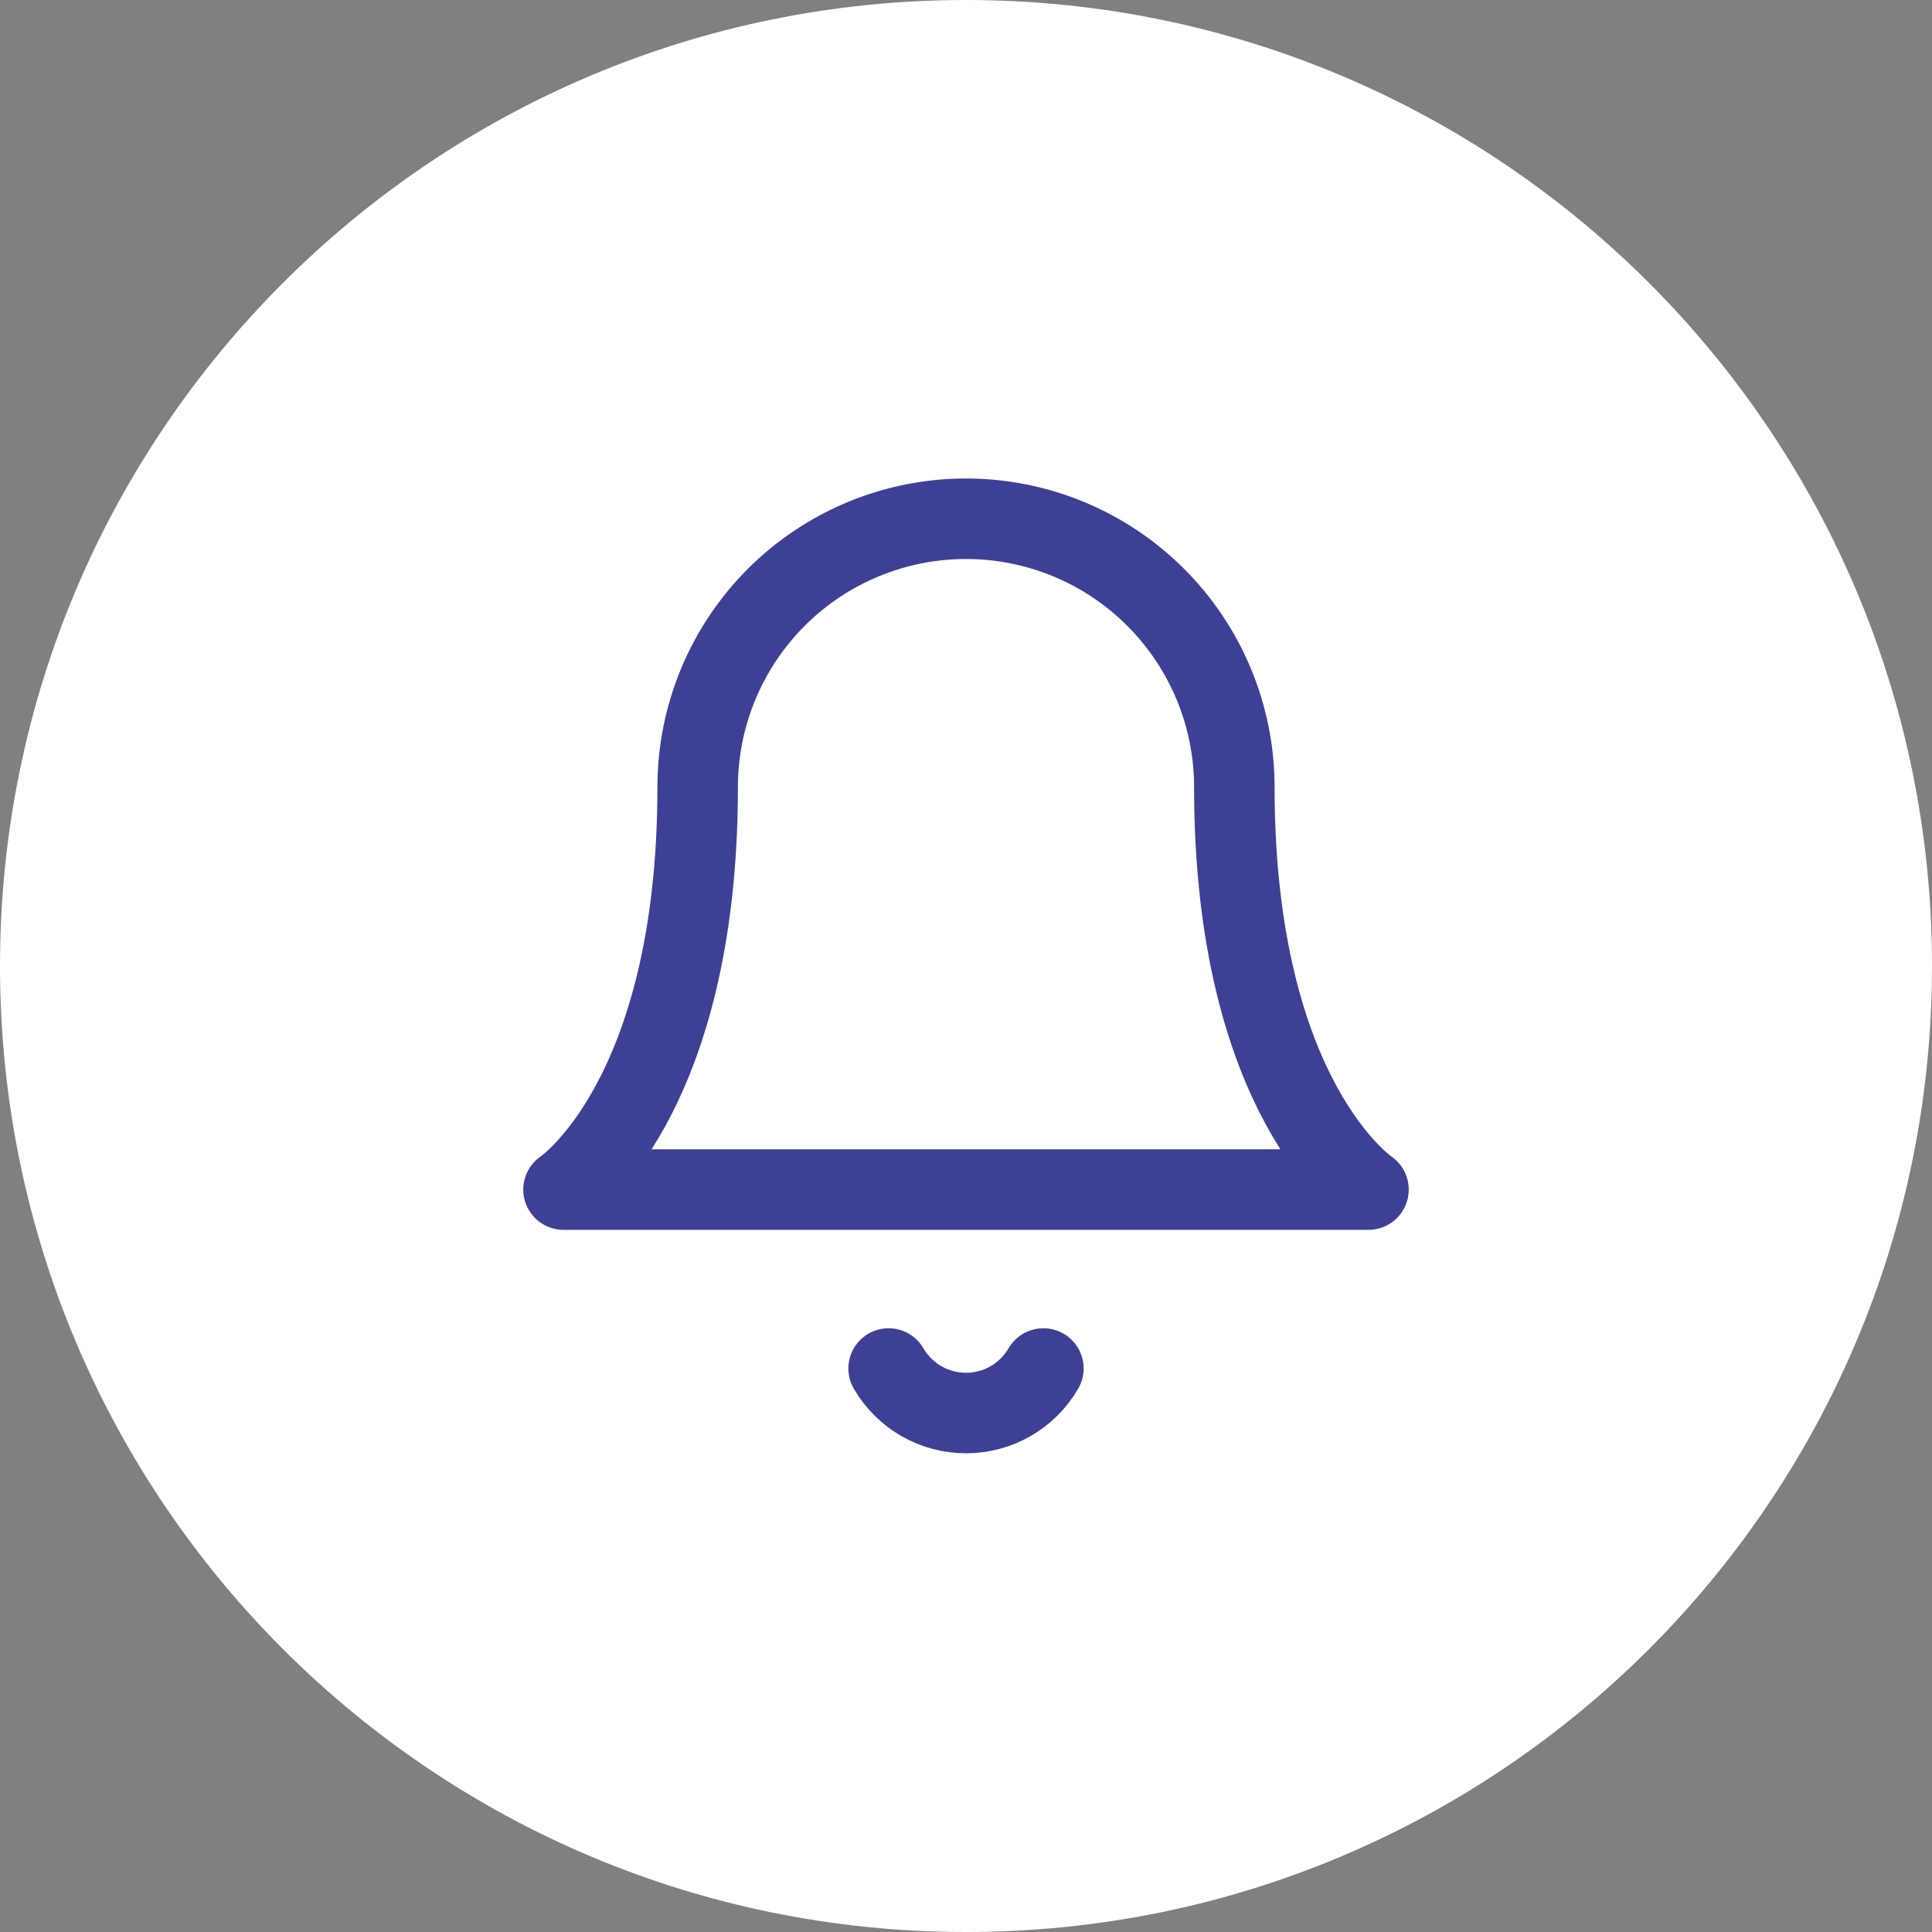 <svg width="36" height="36" viewBox="0 0 36 36" fill="none" xmlns="http://www.w3.org/2000/svg">
<rect x="0" y="0" width="36" height="36" fill="#808080" stroke="none"/>
<path d="M0 18C0 8.059 8.059 0 18 0V0C27.941 0 36 8.059 36 18V18C36 27.941 27.941 36 18 36V36C8.059 36 0 27.941 0 18V18Z" fill="white"/>
<path d="M19.442 25.5C19.295 25.752 19.085 25.962 18.832 26.108C18.579 26.253 18.292 26.33 18 26.33C17.708 26.33 17.421 26.253 17.168 26.108C16.915 25.962 16.705 25.752 16.558 25.5M23 14.666C23 13.34 22.473 12.069 21.535 11.131C20.598 10.193 19.326 9.666 18 9.666C16.674 9.666 15.402 10.193 14.464 11.131C13.527 12.069 13 13.34 13 14.666C13 20.5 10.5 22.166 10.5 22.166H25.5C25.5 22.166 23 20.5 23 14.666Z" stroke="#3E4095" stroke-width="1.5" stroke-linecap="round" stroke-linejoin="round"/>
</svg>
